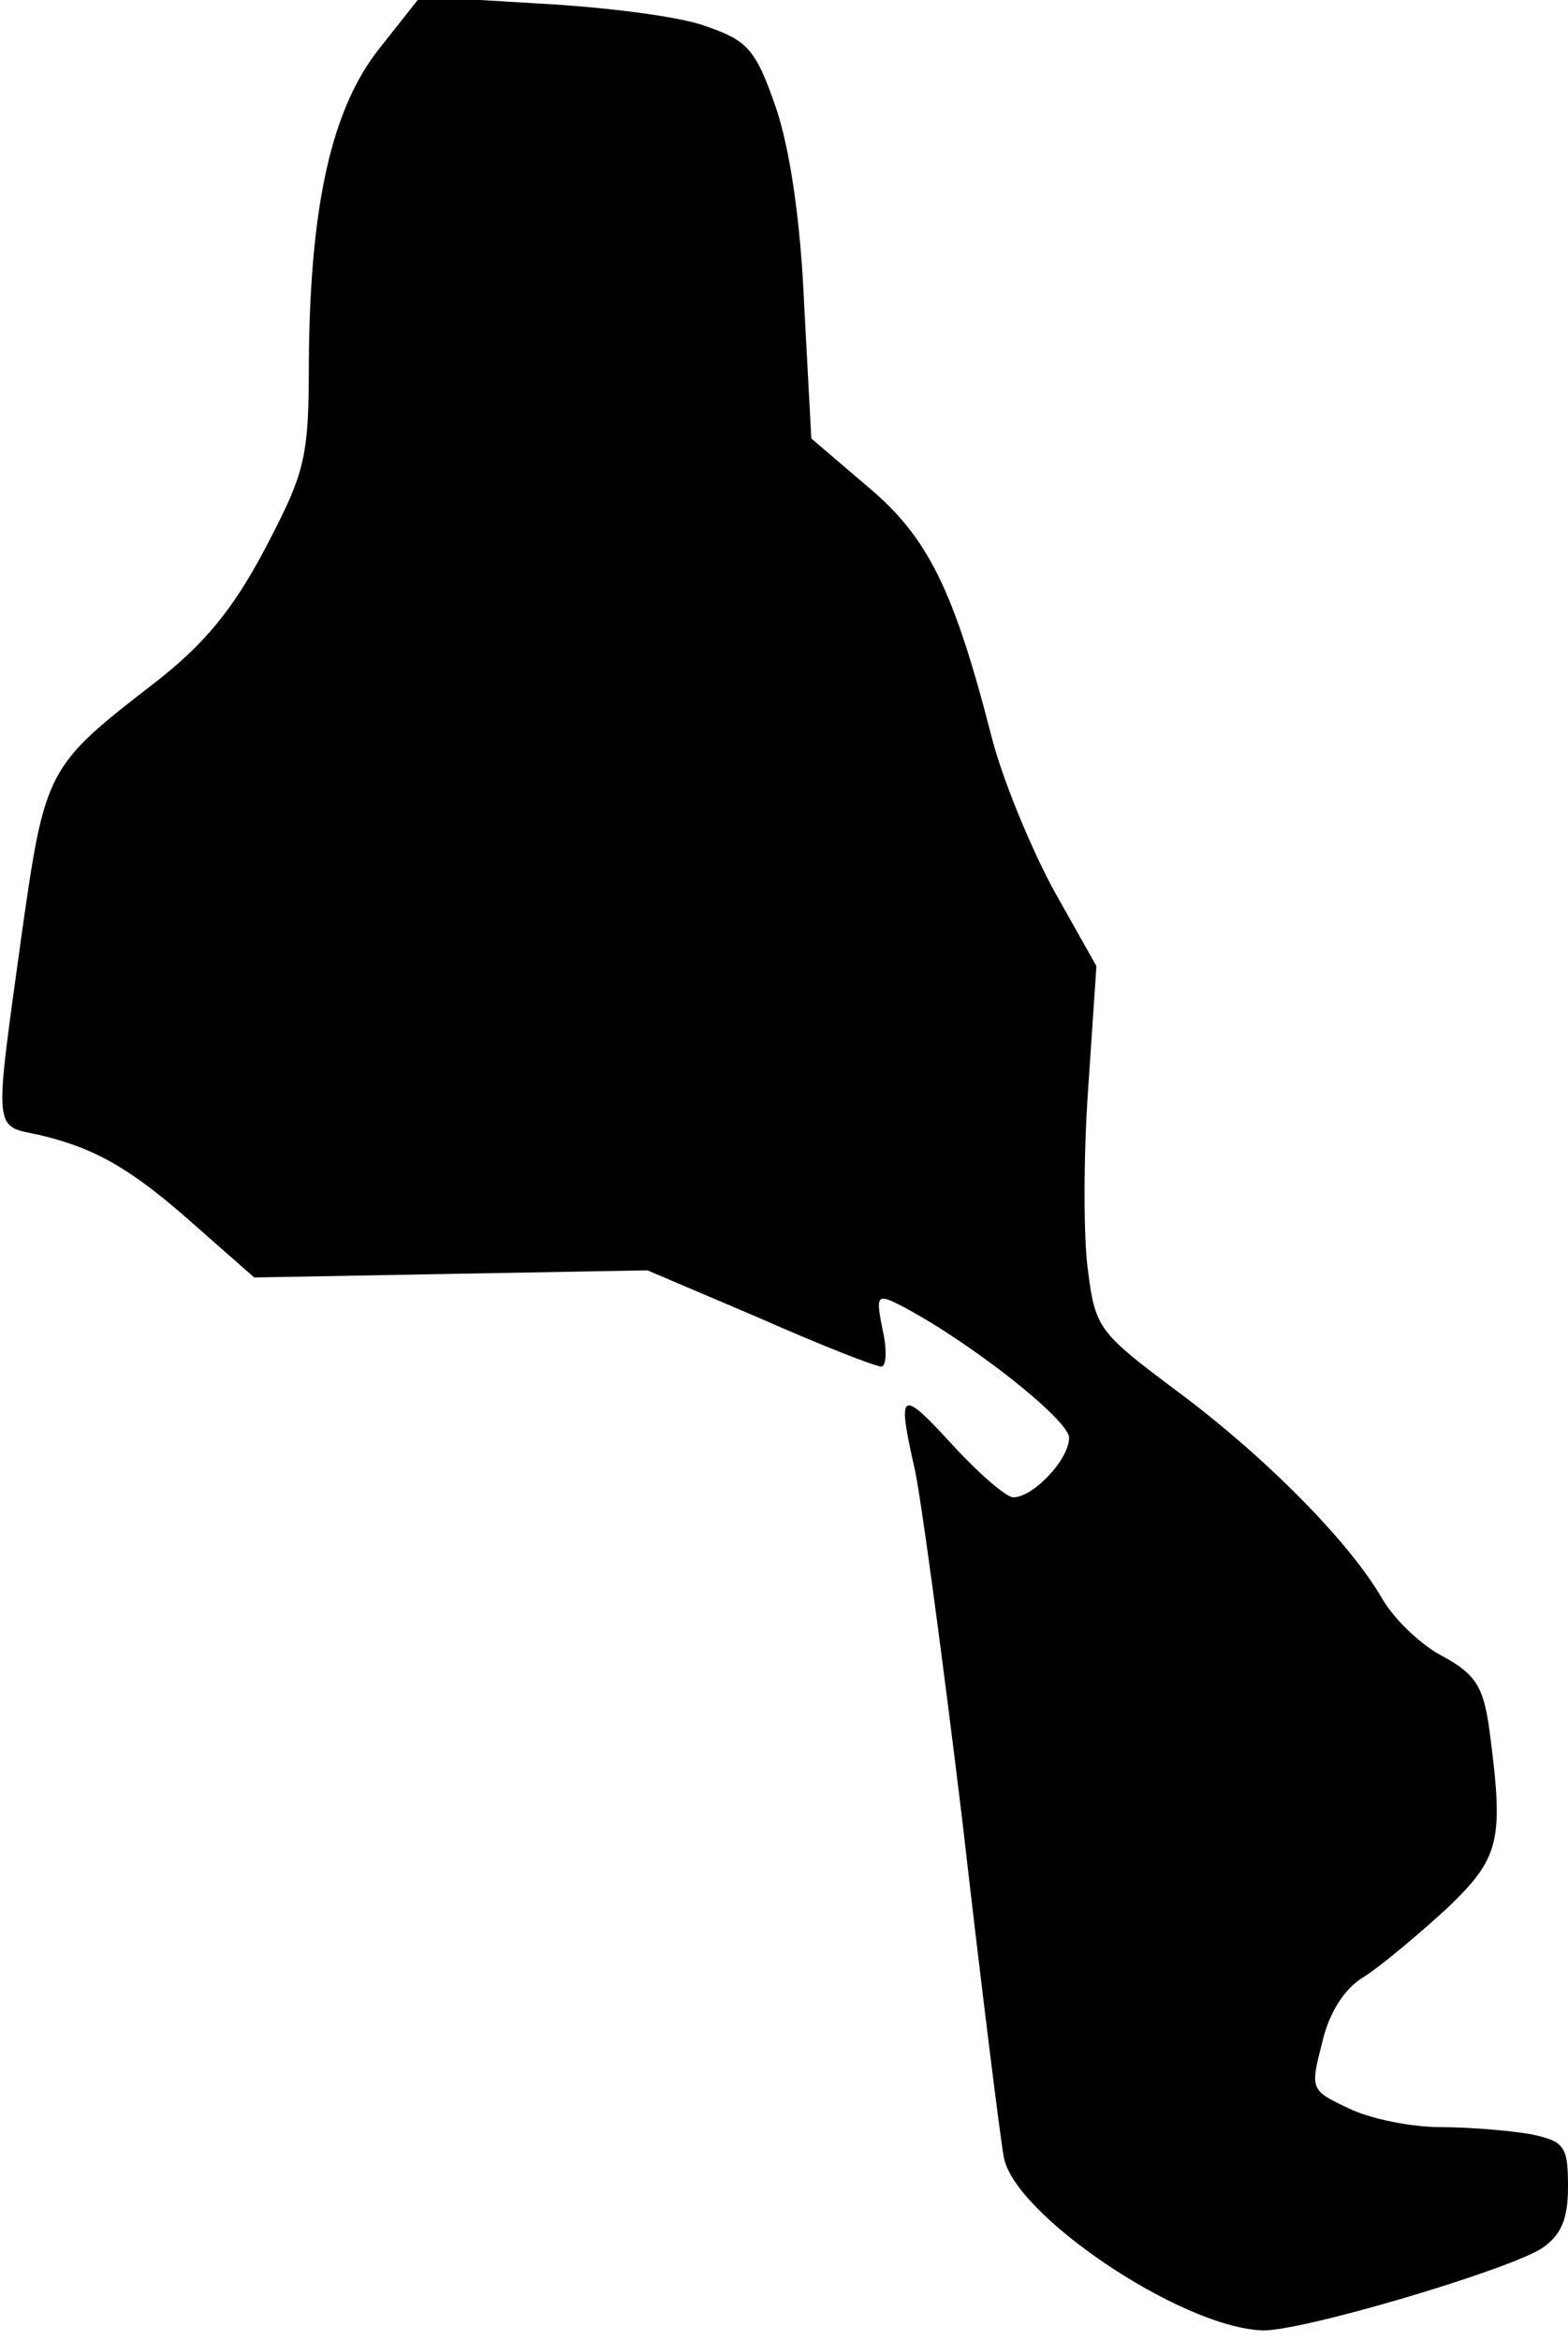<?xml version="1.0" standalone="no"?>
<!DOCTYPE svg PUBLIC "-//W3C//DTD SVG 20010904//EN"
 "http://www.w3.org/TR/2001/REC-SVG-20010904/DTD/svg10.dtd">
<svg version="1.0" xmlns="http://www.w3.org/2000/svg"
 width="132pt" height="197pt" viewBox="0 0 132 197"
 preserveAspectRatio="xMidYMid meet">
<g transform="translate(0,197) scale(0.1,-0.1)"
fill="#000000" stroke="none">
<path fill="#000000" stroke="none" d="M320 1930 c-41 -51 -59 -133 -60 -264
0 -82 -3 -93 -37 -158 -27 -51 -51 -80 -92 -112 -92 -71 -93 -73 -113 -214
-23 -167 -24 -159 15 -167 46 -11 76 -27 131 -76 l50 -44 165 3 166 3 94 -40
c52 -23 98 -41 103 -41 4 0 5 14 1 31 -6 30 -5 31 18 19 58 -31 139 -95 139
-110 0 -18 -30 -50 -47 -50 -6 0 -29 20 -52 45 -43 47 -46 45 -31 -21 5 -22
23 -155 40 -295 16 -140 32 -268 35 -284 8 -48 148 -143 217 -146 30 -2 206
50 236 69 16 11 22 24 22 52 0 34 -3 38 -31 44 -17 3 -52 6 -76 6 -25 0 -60 7
-78 16 -32 15 -32 16 -22 55 6 26 19 46 36 56 14 9 45 35 69 57 45 43 48 57
36 149 -5 38 -12 48 -39 63 -18 9 -41 31 -51 48 -28 49 -101 122 -174 176 -64
48 -68 52 -74 100 -4 27 -4 96 0 153 l7 104 -36 64 c-19 35 -43 93 -52 128
-32 125 -54 169 -104 211 l-48 41 -6 112 c-3 71 -12 132 -24 167 -17 49 -24
56 -59 68 -21 8 -84 16 -140 19 l-100 6 -34 -43z"/>
</g>
</svg>
